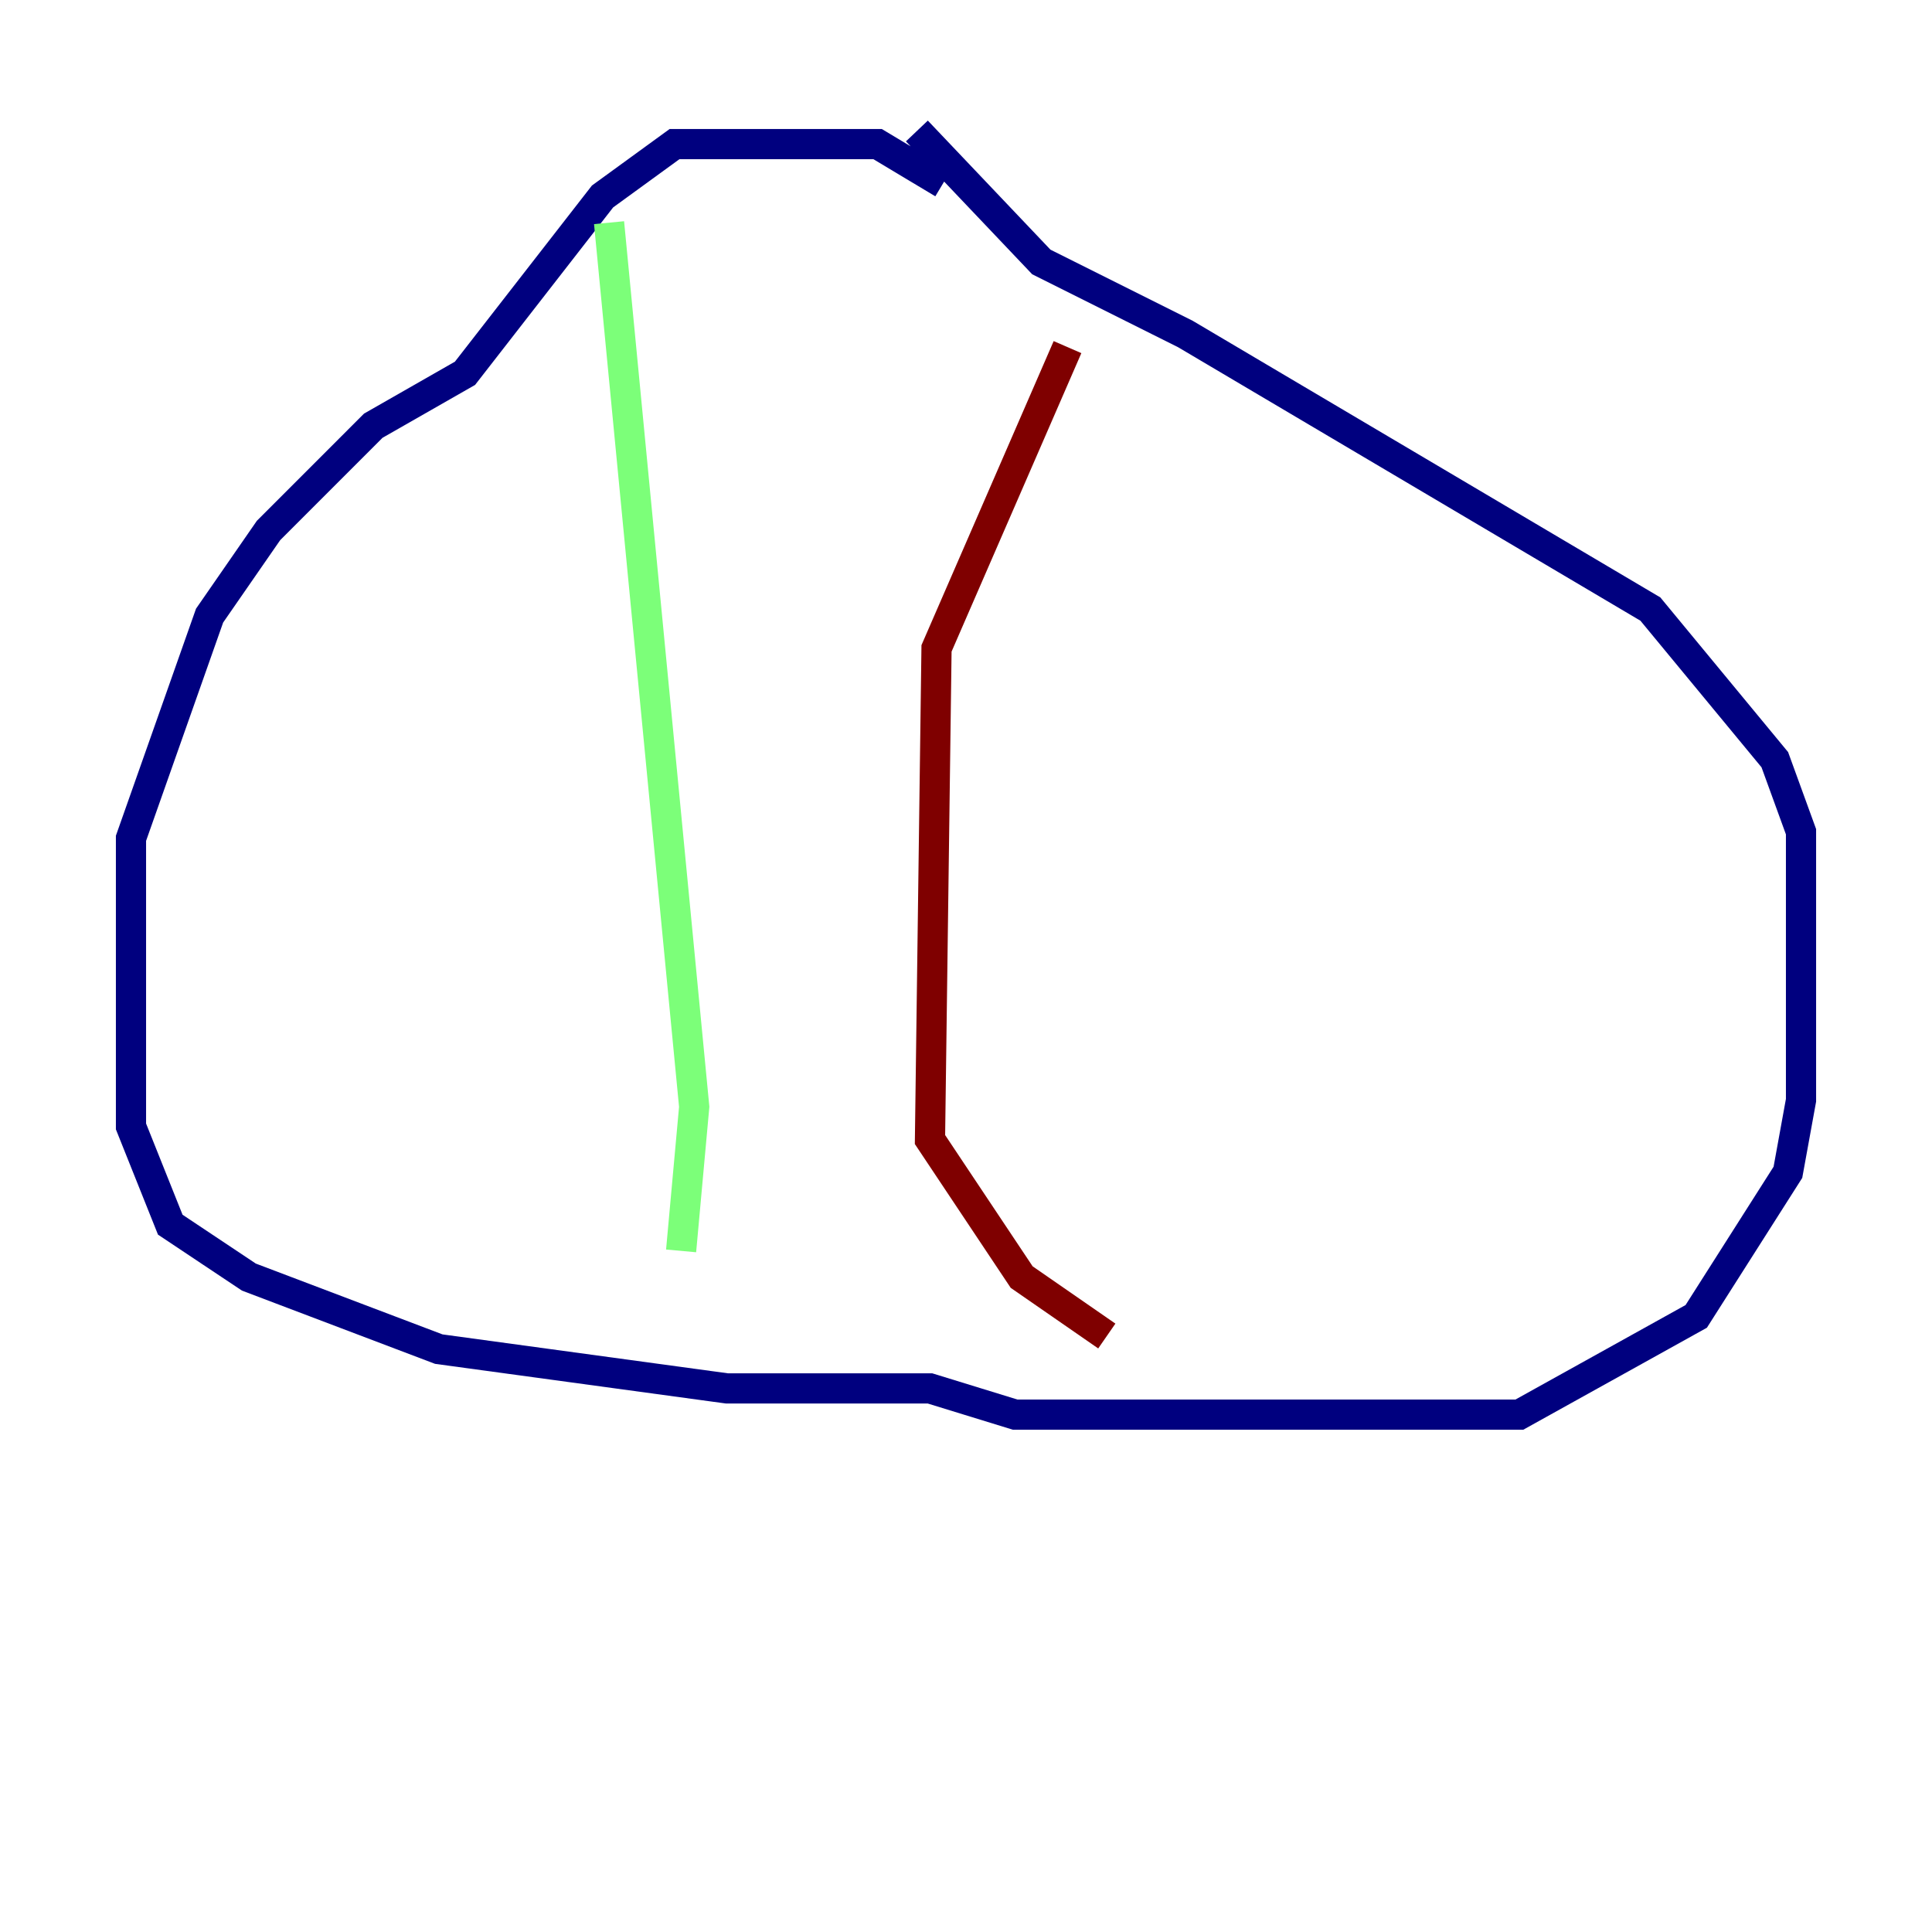 <?xml version="1.0" encoding="utf-8" ?>
<svg baseProfile="tiny" height="128" version="1.2" viewBox="0,0,128,128" width="128" xmlns="http://www.w3.org/2000/svg" xmlns:ev="http://www.w3.org/2001/xml-events" xmlns:xlink="http://www.w3.org/1999/xlink"><defs /><polyline fill="none" points="62.481,12.149 58.142,9.546 44.691,9.546 39.919,13.017 30.807,24.732 24.732,28.203 17.79,35.146 13.885,40.786 8.678,55.539 8.678,74.63 11.281,81.139 16.488,84.61 29.071,89.383 48.163,91.986 61.614,91.986 67.254,93.722 100.664,93.722 112.38,87.214 118.454,77.668 119.322,72.895 119.322,55.105 117.586,50.332 109.342,40.352 78.536,22.129 68.99,17.356 60.746,8.678" stroke="#00007f" stroke-width="2" /><polyline fill="none" points="40.352,14.752 45.993,73.329 45.125,82.875" stroke="#7cff79" stroke-width="2" /><polyline fill="none" points="70.725,22.997 62.047,42.956 61.614,75.498 67.688,84.61 73.329,88.515" stroke="#7f0000" stroke-width="2" /></svg>